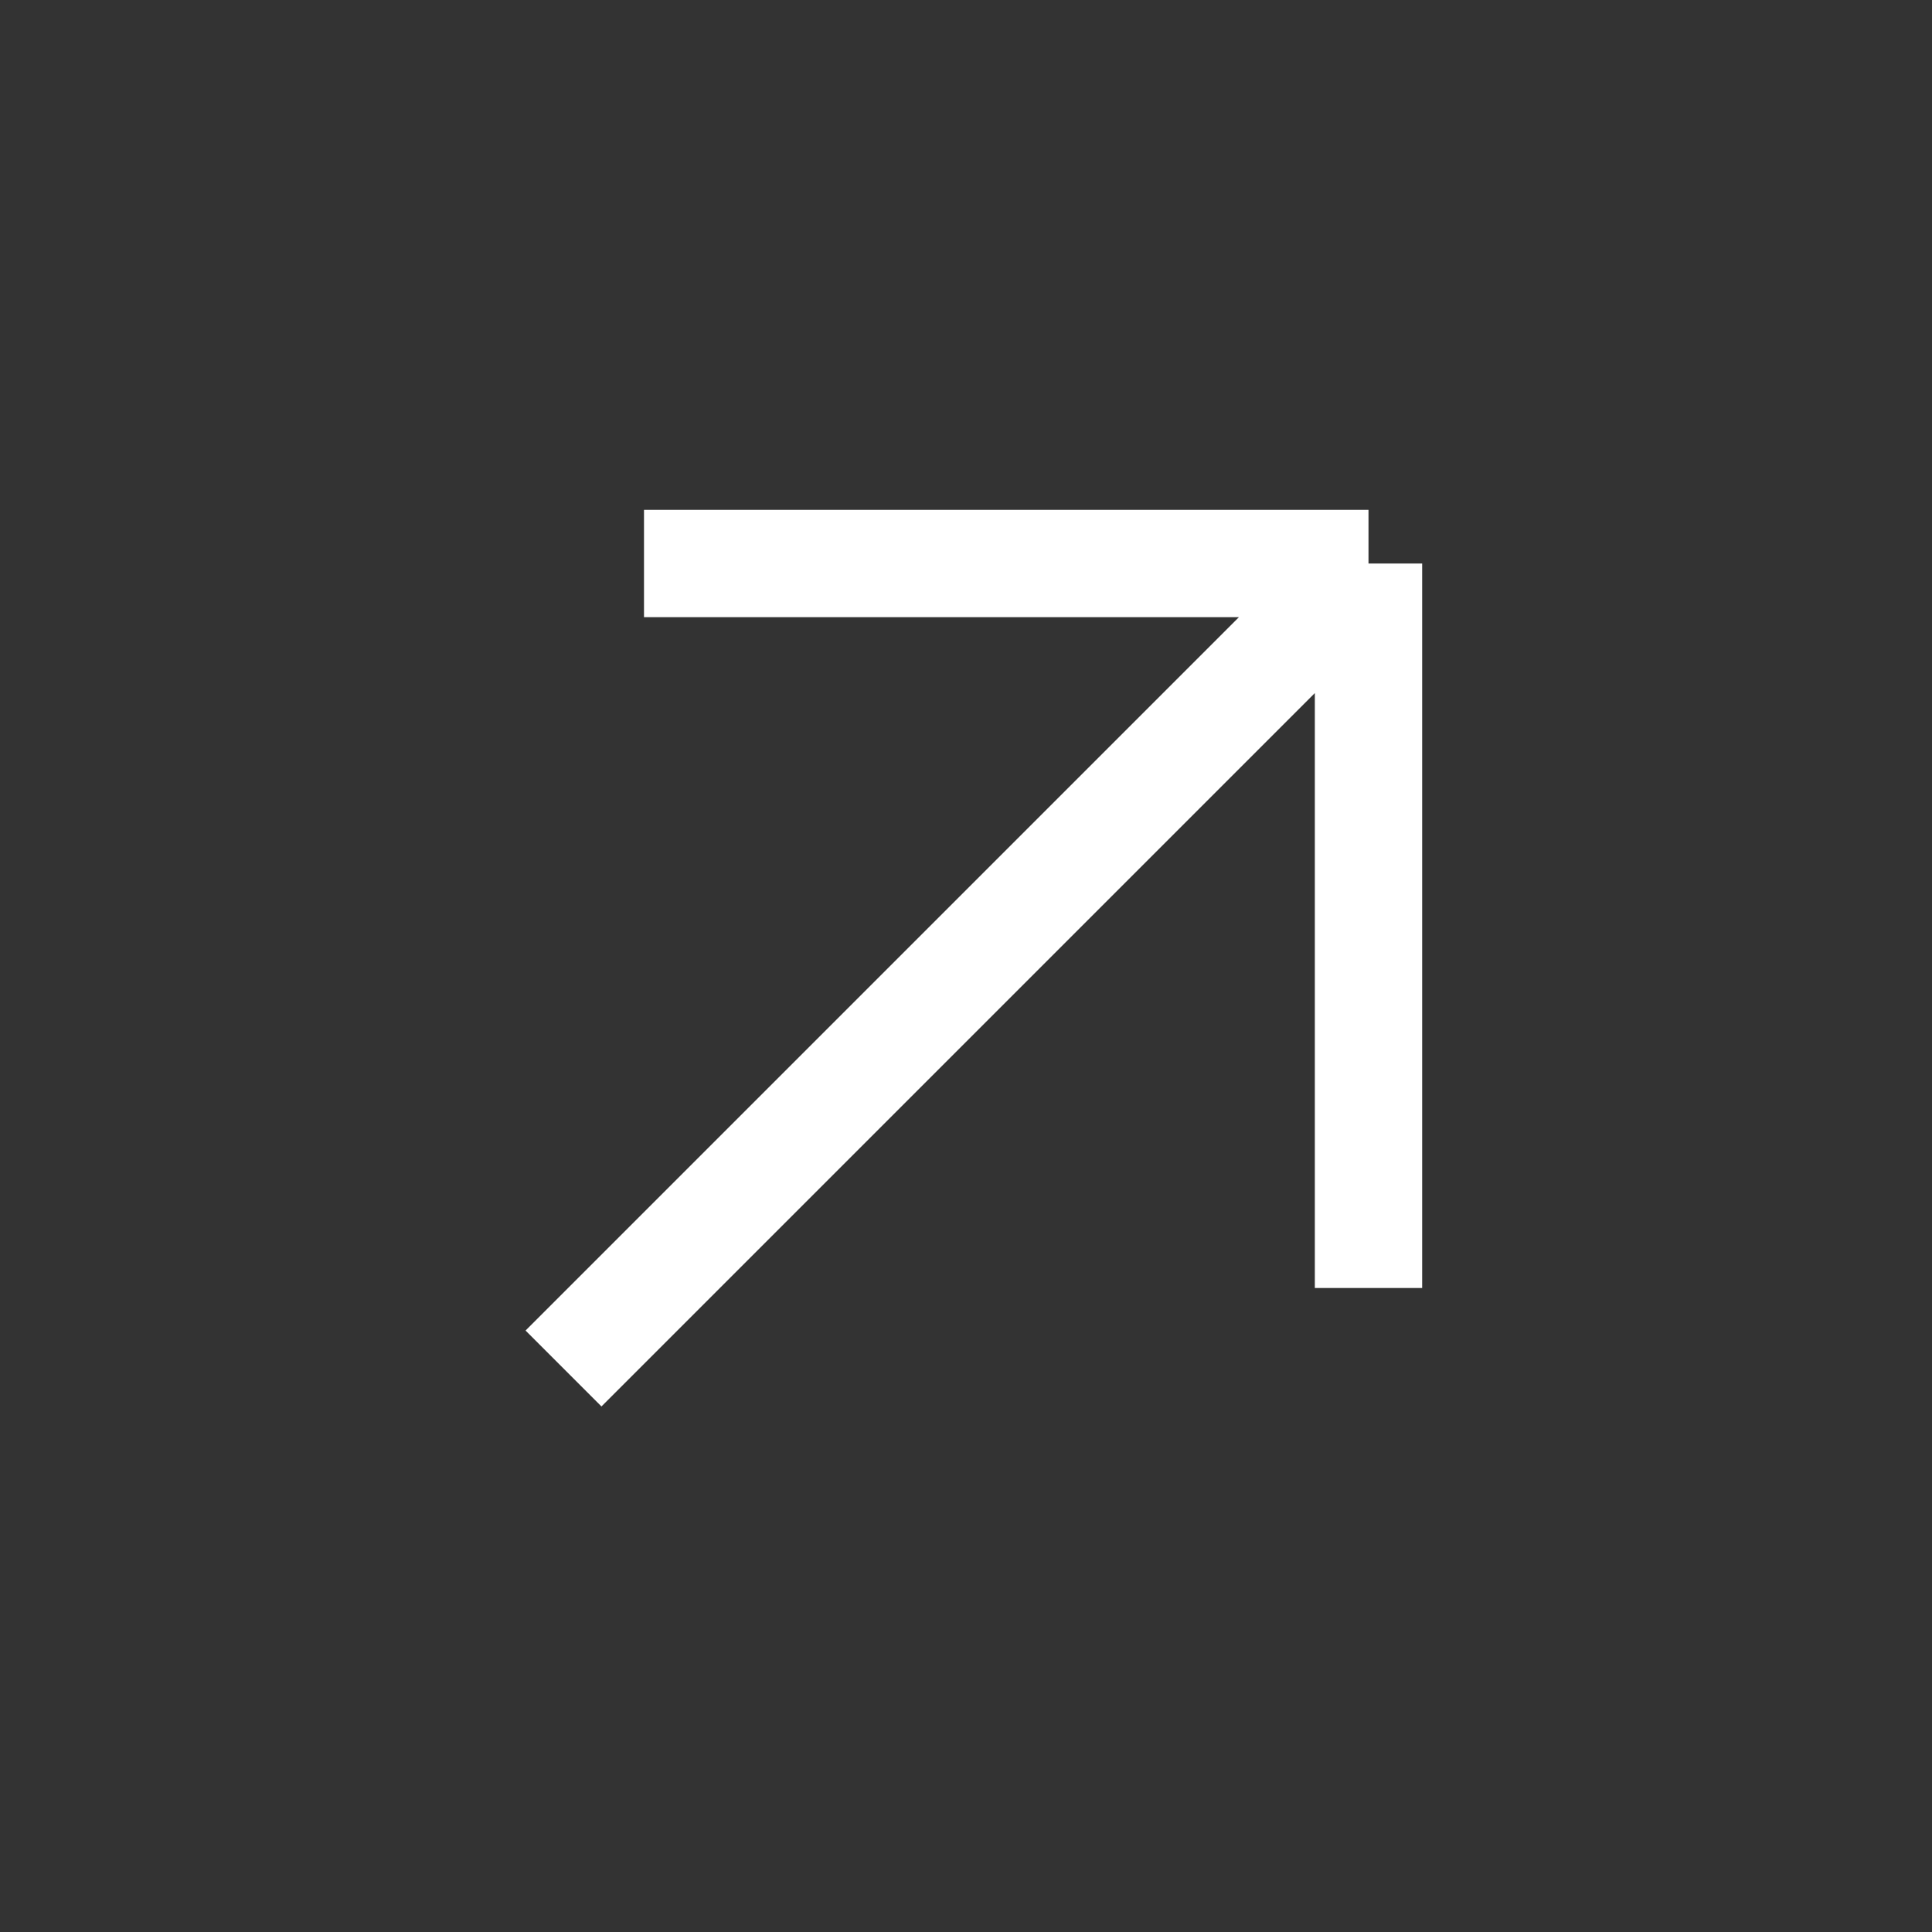 <svg width="18" height="18" viewBox="0 0 18 18" fill="none" xmlns="http://www.w3.org/2000/svg">
<rect x="0" y="0" width="18" height="18" fill="#333333" stroke="none"/>
<g id="arrow-up-right">
<path id="Icon" d="M5.25 12.75L12.75 5.25M12.75 5.25H6M12.75 5.25V12" stroke="white" strokeOpacity="0.32" strokeWidth="1.35" strokeLinecap="round" strokeLinejoin="round"/>
</g>
</svg>
